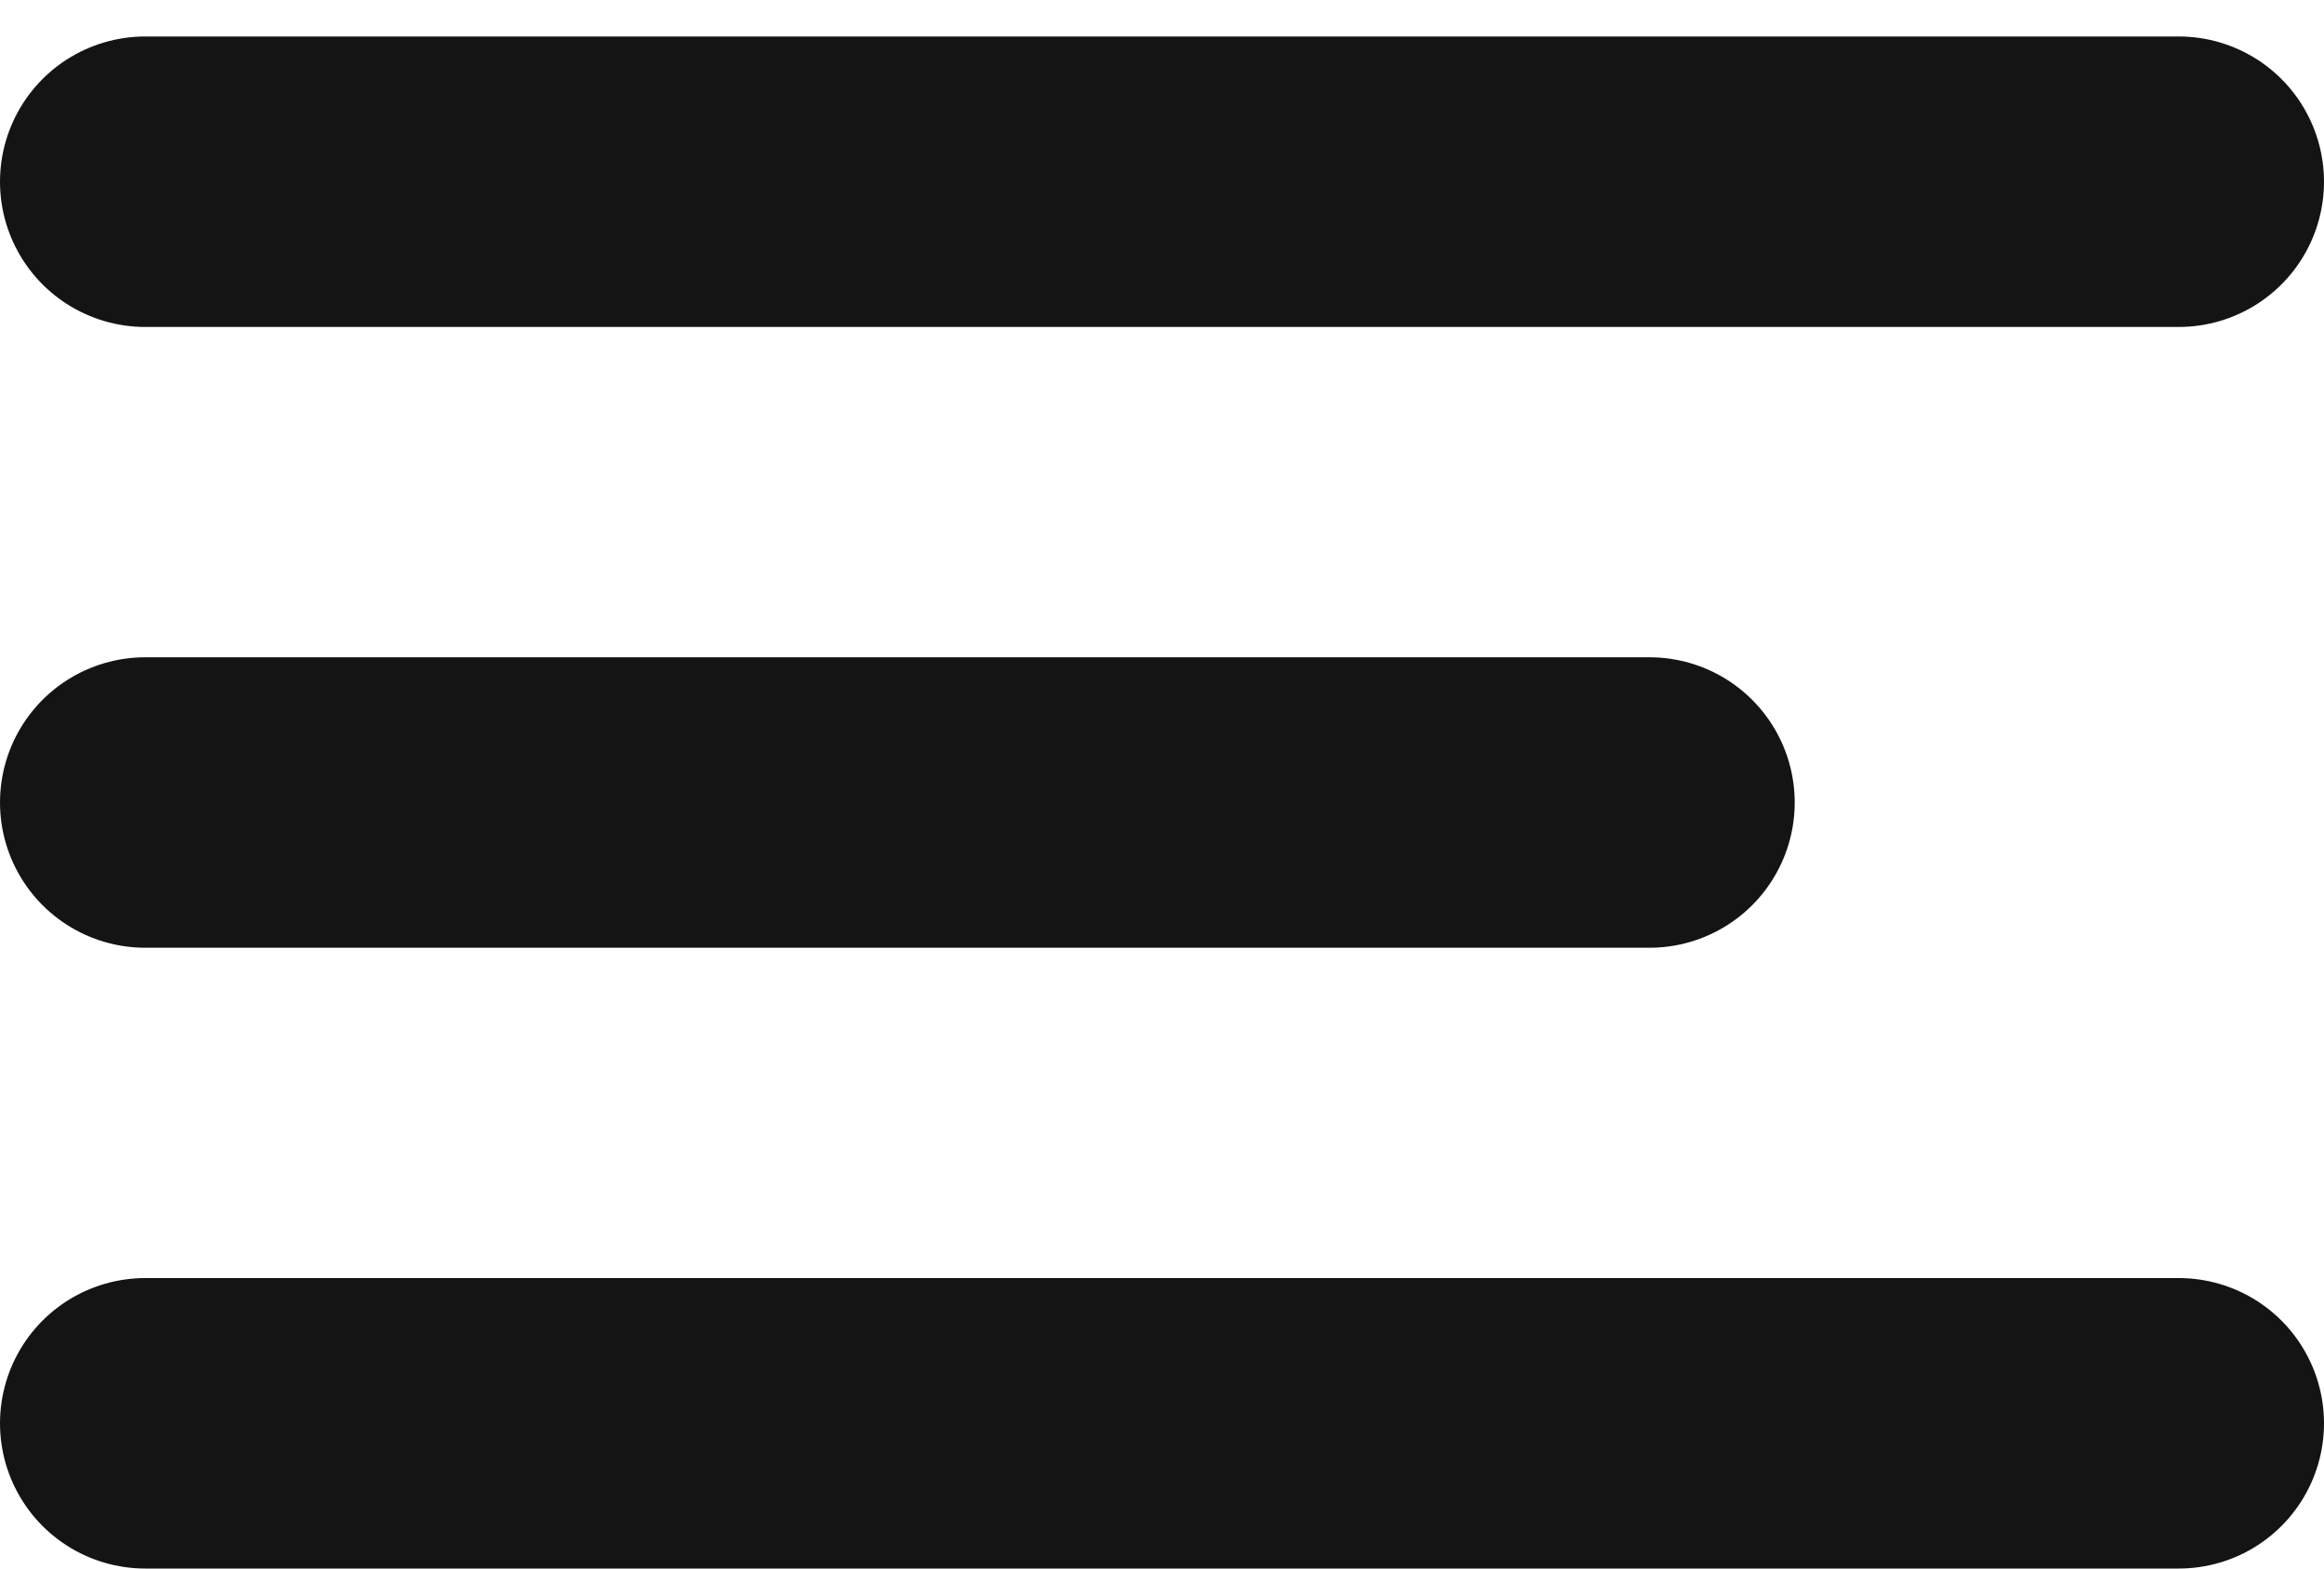 <svg xmlns="http://www.w3.org/2000/svg" width="40" height="27" viewBox="0 0 40 27" fill="none">
  <line x1="2.5" y1="24.5" x2="37.5" y2="24.5" stroke="#141414" stroke-width="5" stroke-linecap="round"/>
  <line x1="2.5" y1="13.814" x2="28.39" y2="13.814" stroke="#141414" stroke-width="5" stroke-linecap="round"/>
  <line x1="2.5" y1="3.128" x2="37.5" y2="3.128" stroke="#141414" stroke-width="5" stroke-linecap="round"/>
</svg>